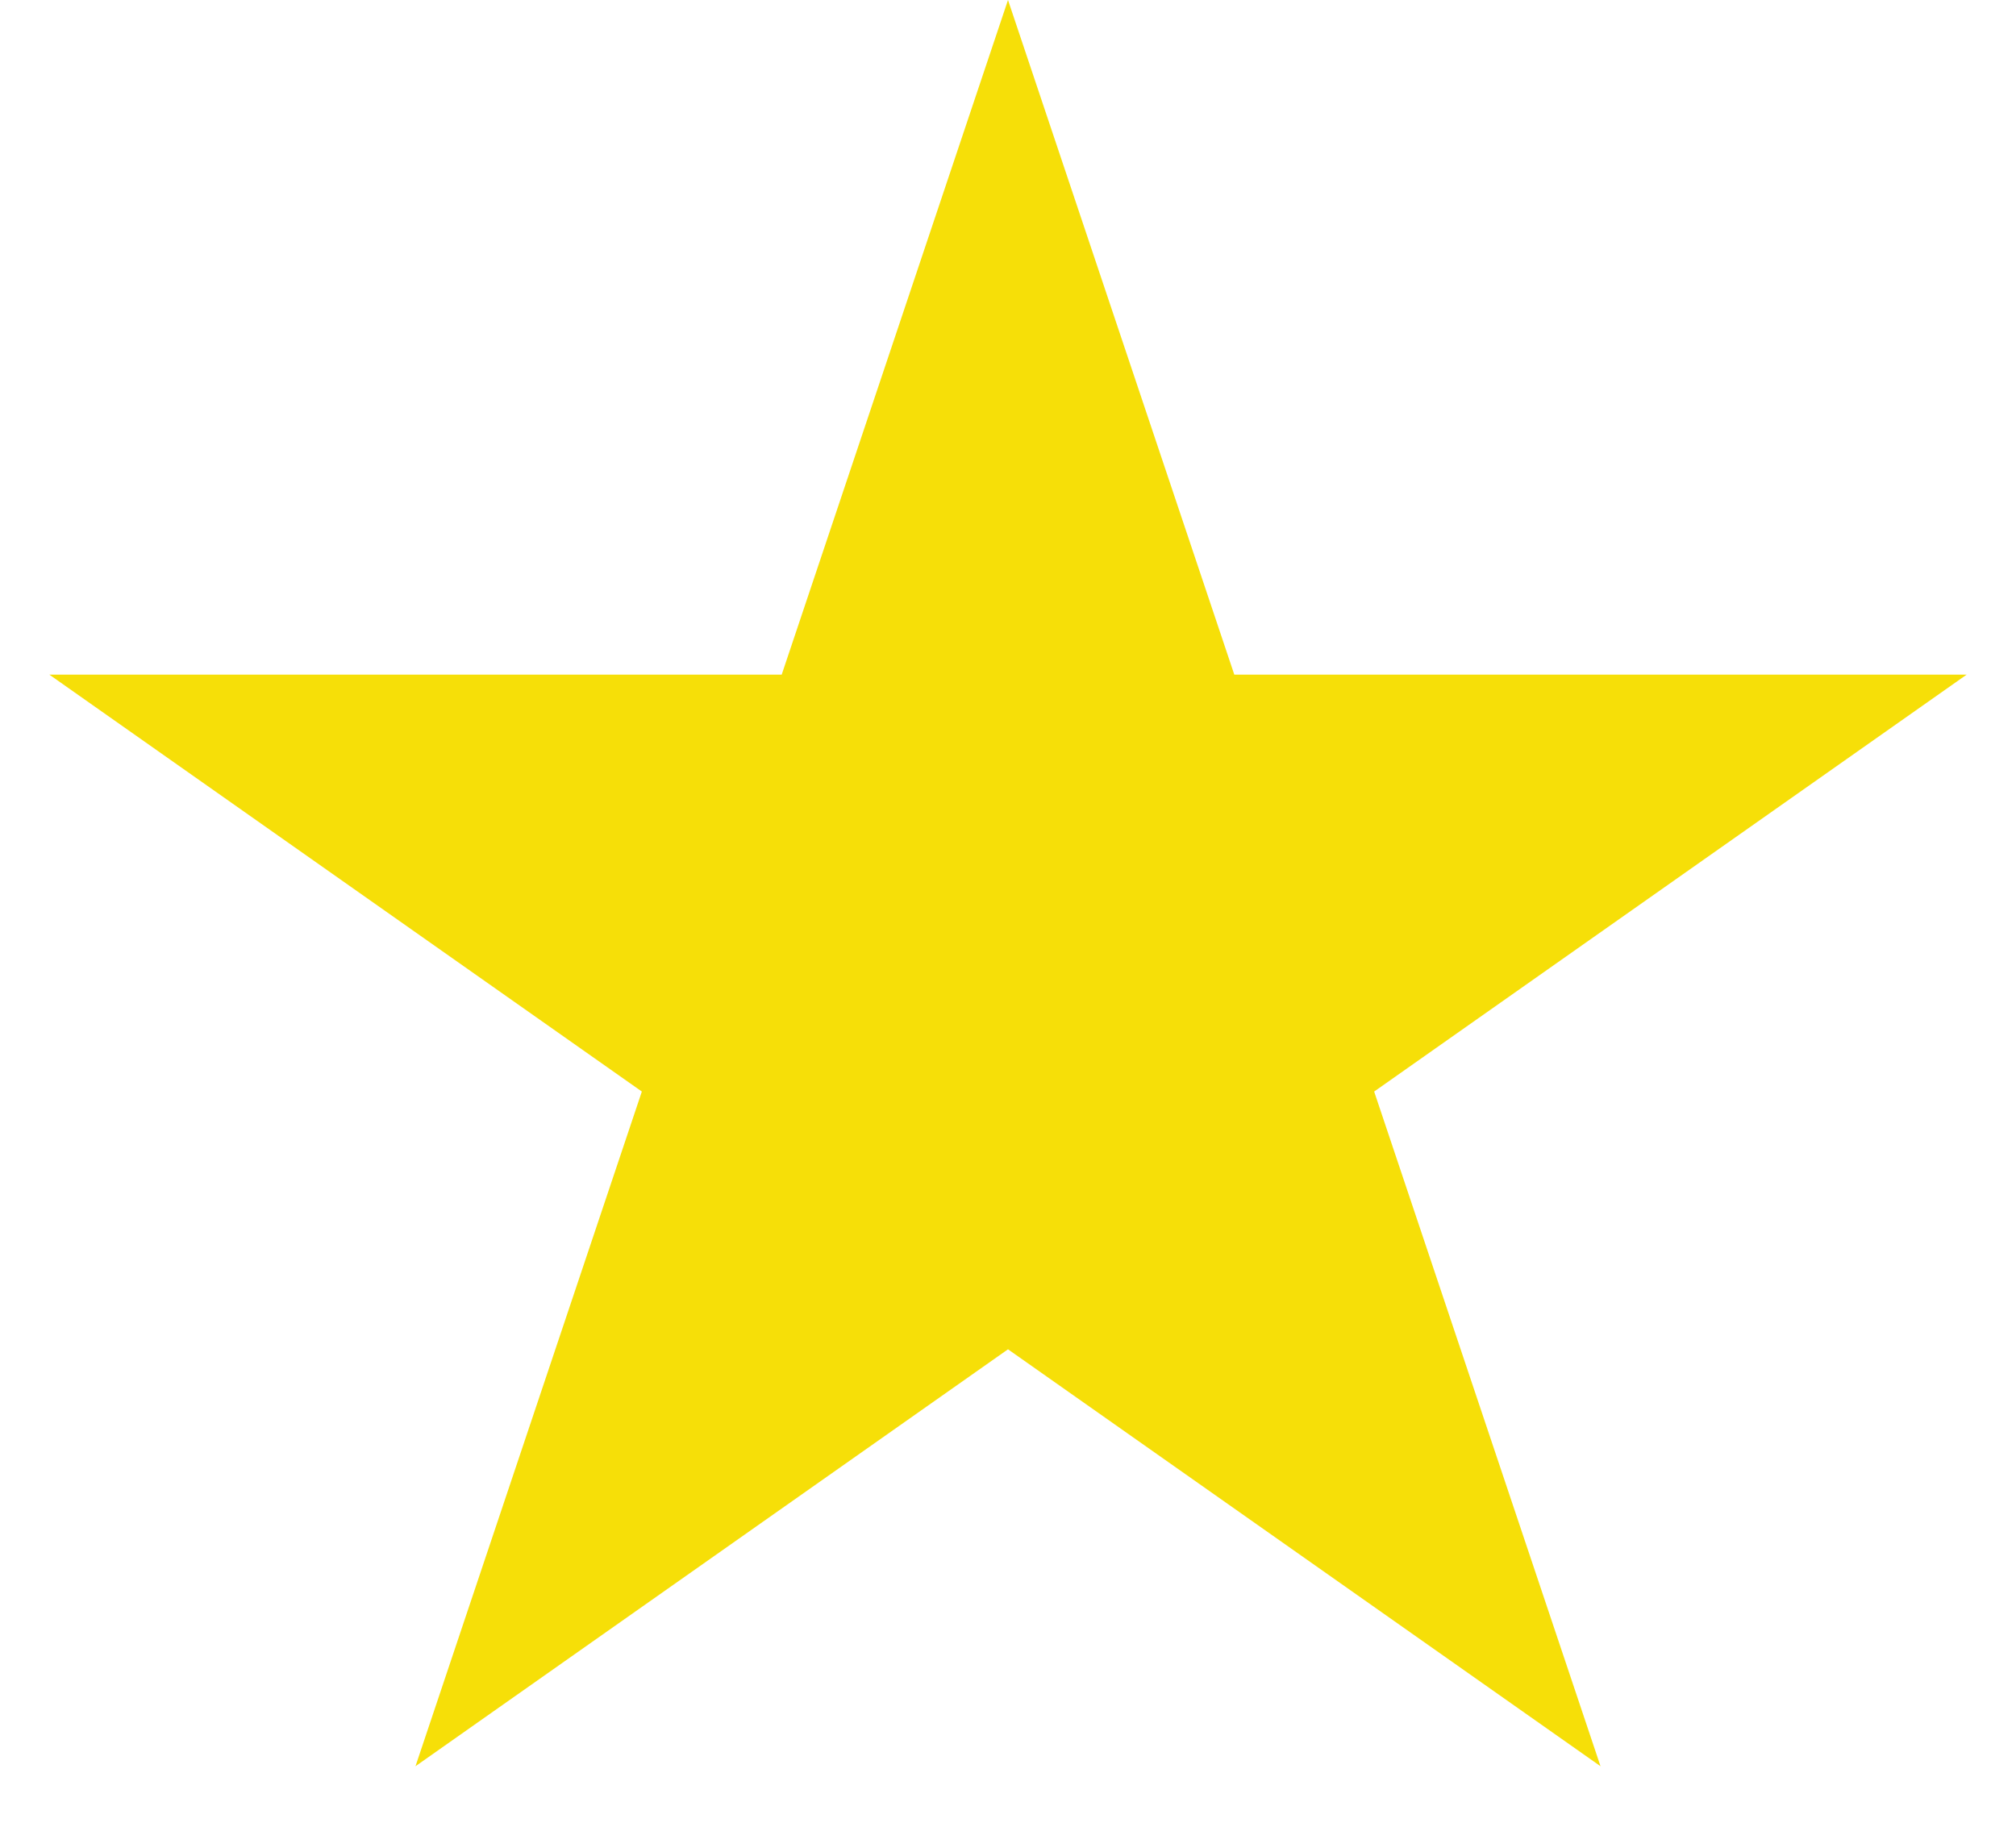 <svg width="32" height="29" viewBox="0 0 32 29" fill="none" xmlns="http://www.w3.org/2000/svg">
<path d="M16 0L19.592 10.71H31.217L21.812 17.329L25.405 28.04L16 21.421L6.595 28.04L10.188 17.329L0.783 10.71H12.408L16 0Z" fill="#F6DF08"/>
</svg>
